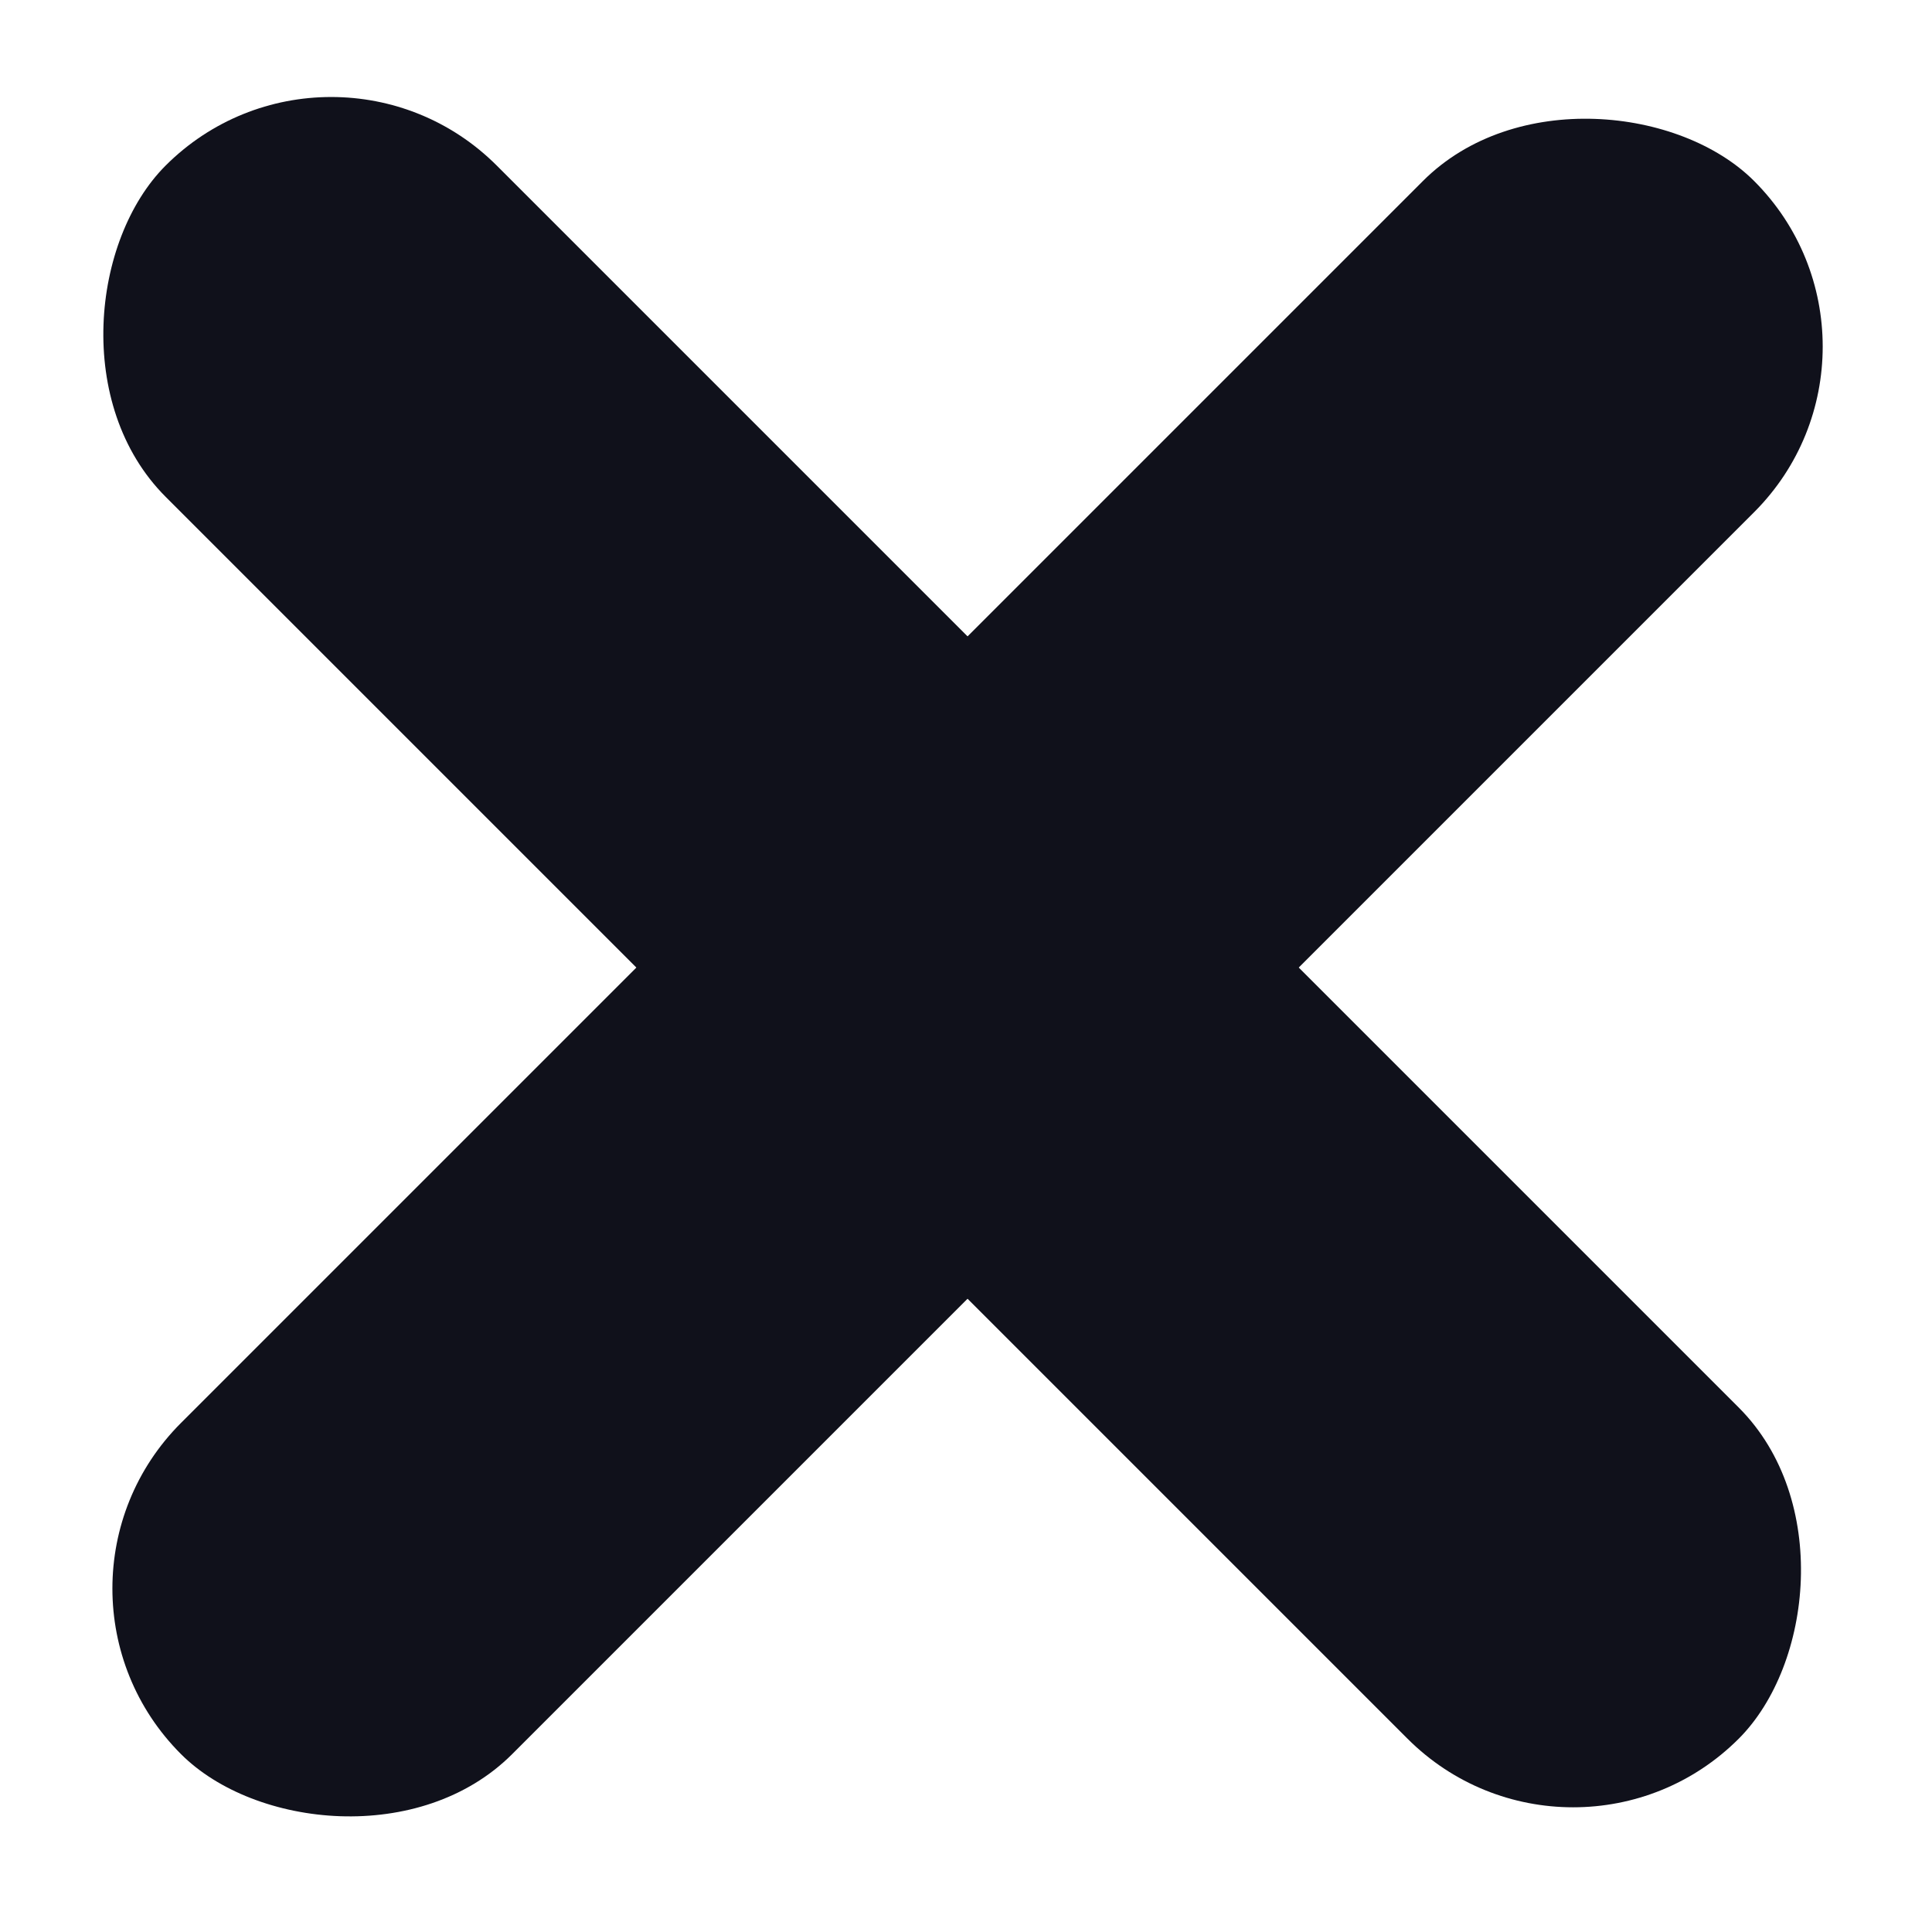 <svg width="33" height="33" viewBox="0 0 33 33" fill="none" xmlns="http://www.w3.org/2000/svg">
<rect x="5.657" width="38" height="8" rx="4" transform="rotate(45 5.657 0)" fill="#10111B"/>
<rect x="32.79" y="5.92" width="38" height="8" rx="4" transform="rotate(135 32.79 5.92)" fill="#10111B"/>
</svg>
